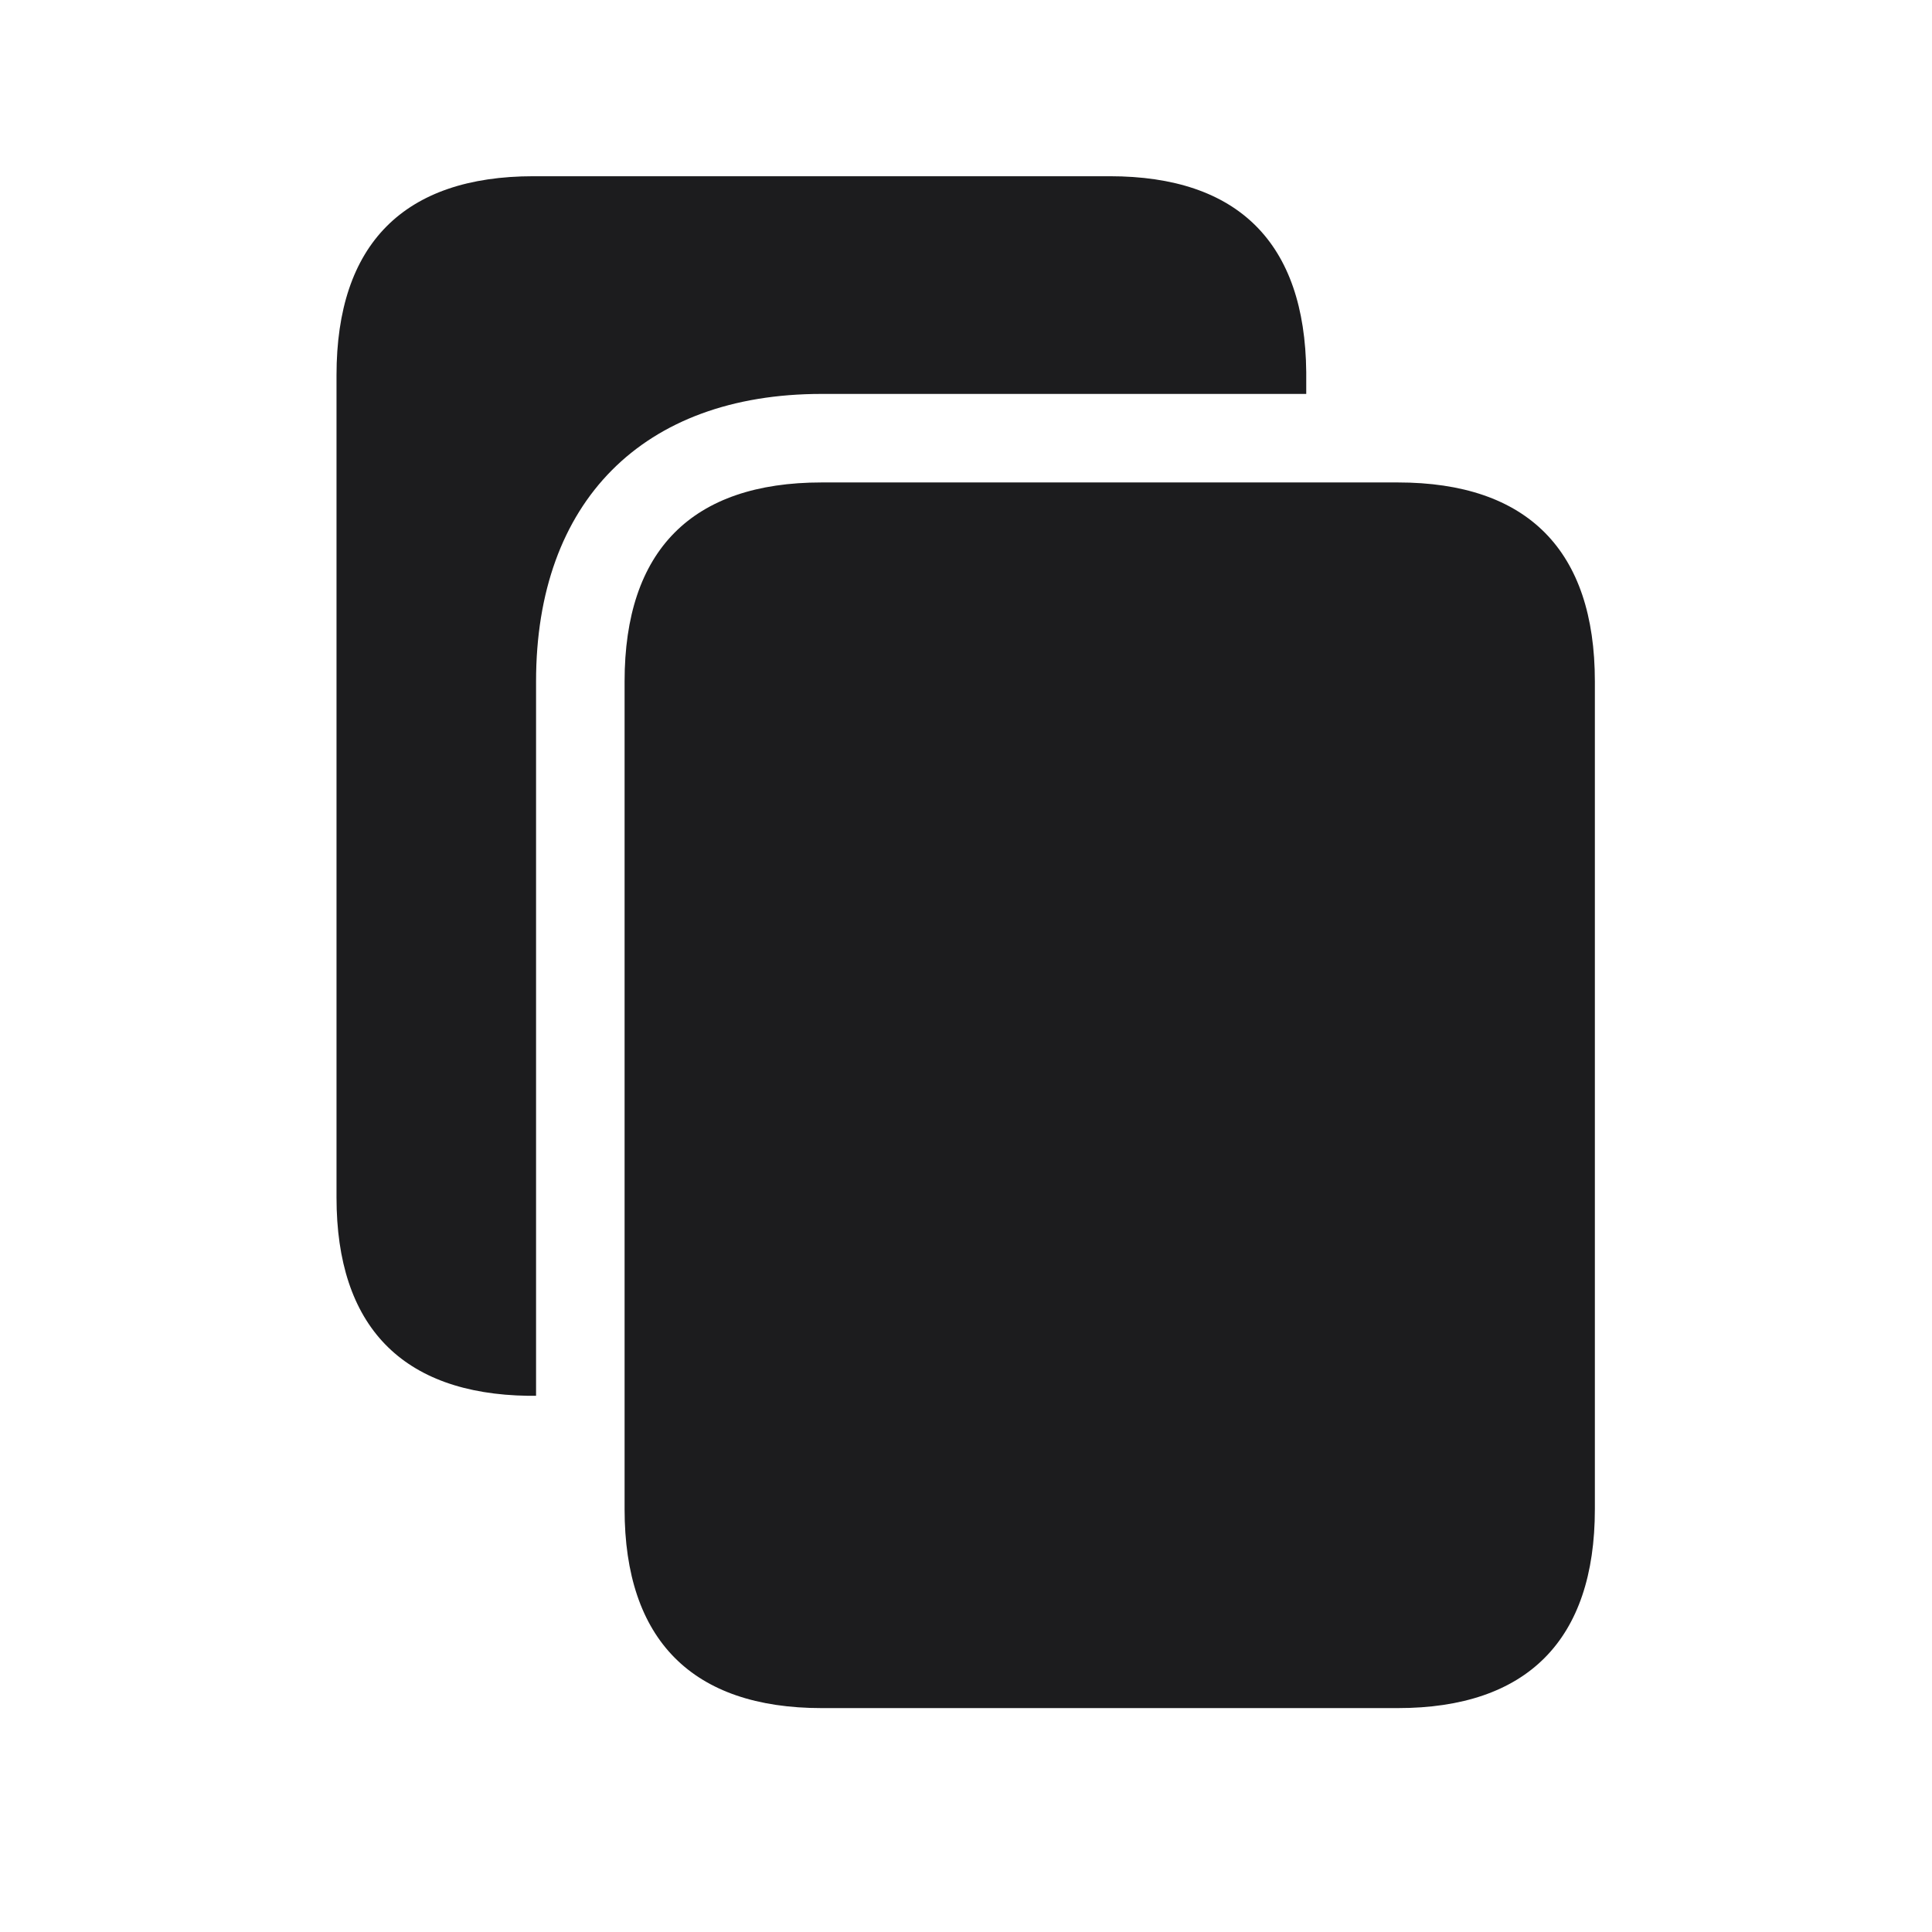 <svg width="28" height="28" viewBox="0 0 28 28" fill="none" xmlns="http://www.w3.org/2000/svg">
<path d="M7.769 9.875C7.769 7.273 9.315 5.709 11.908 5.709H18.931V5.393C18.913 3.521 17.946 2.554 16.083 2.554H7.733C5.853 2.554 4.877 3.538 4.877 5.437V17.355C4.877 19.218 5.826 20.202 7.654 20.229H7.769V9.875ZM23.114 9.875C23.114 7.977 22.139 6.992 20.258 6.992H11.908C10.027 6.992 9.052 7.977 9.052 9.875V21.872C9.052 23.77 10.036 24.755 11.908 24.755H20.258C22.13 24.755 23.114 23.77 23.114 21.872V9.875Z" fill="#1C1C1E"/>
</svg>
